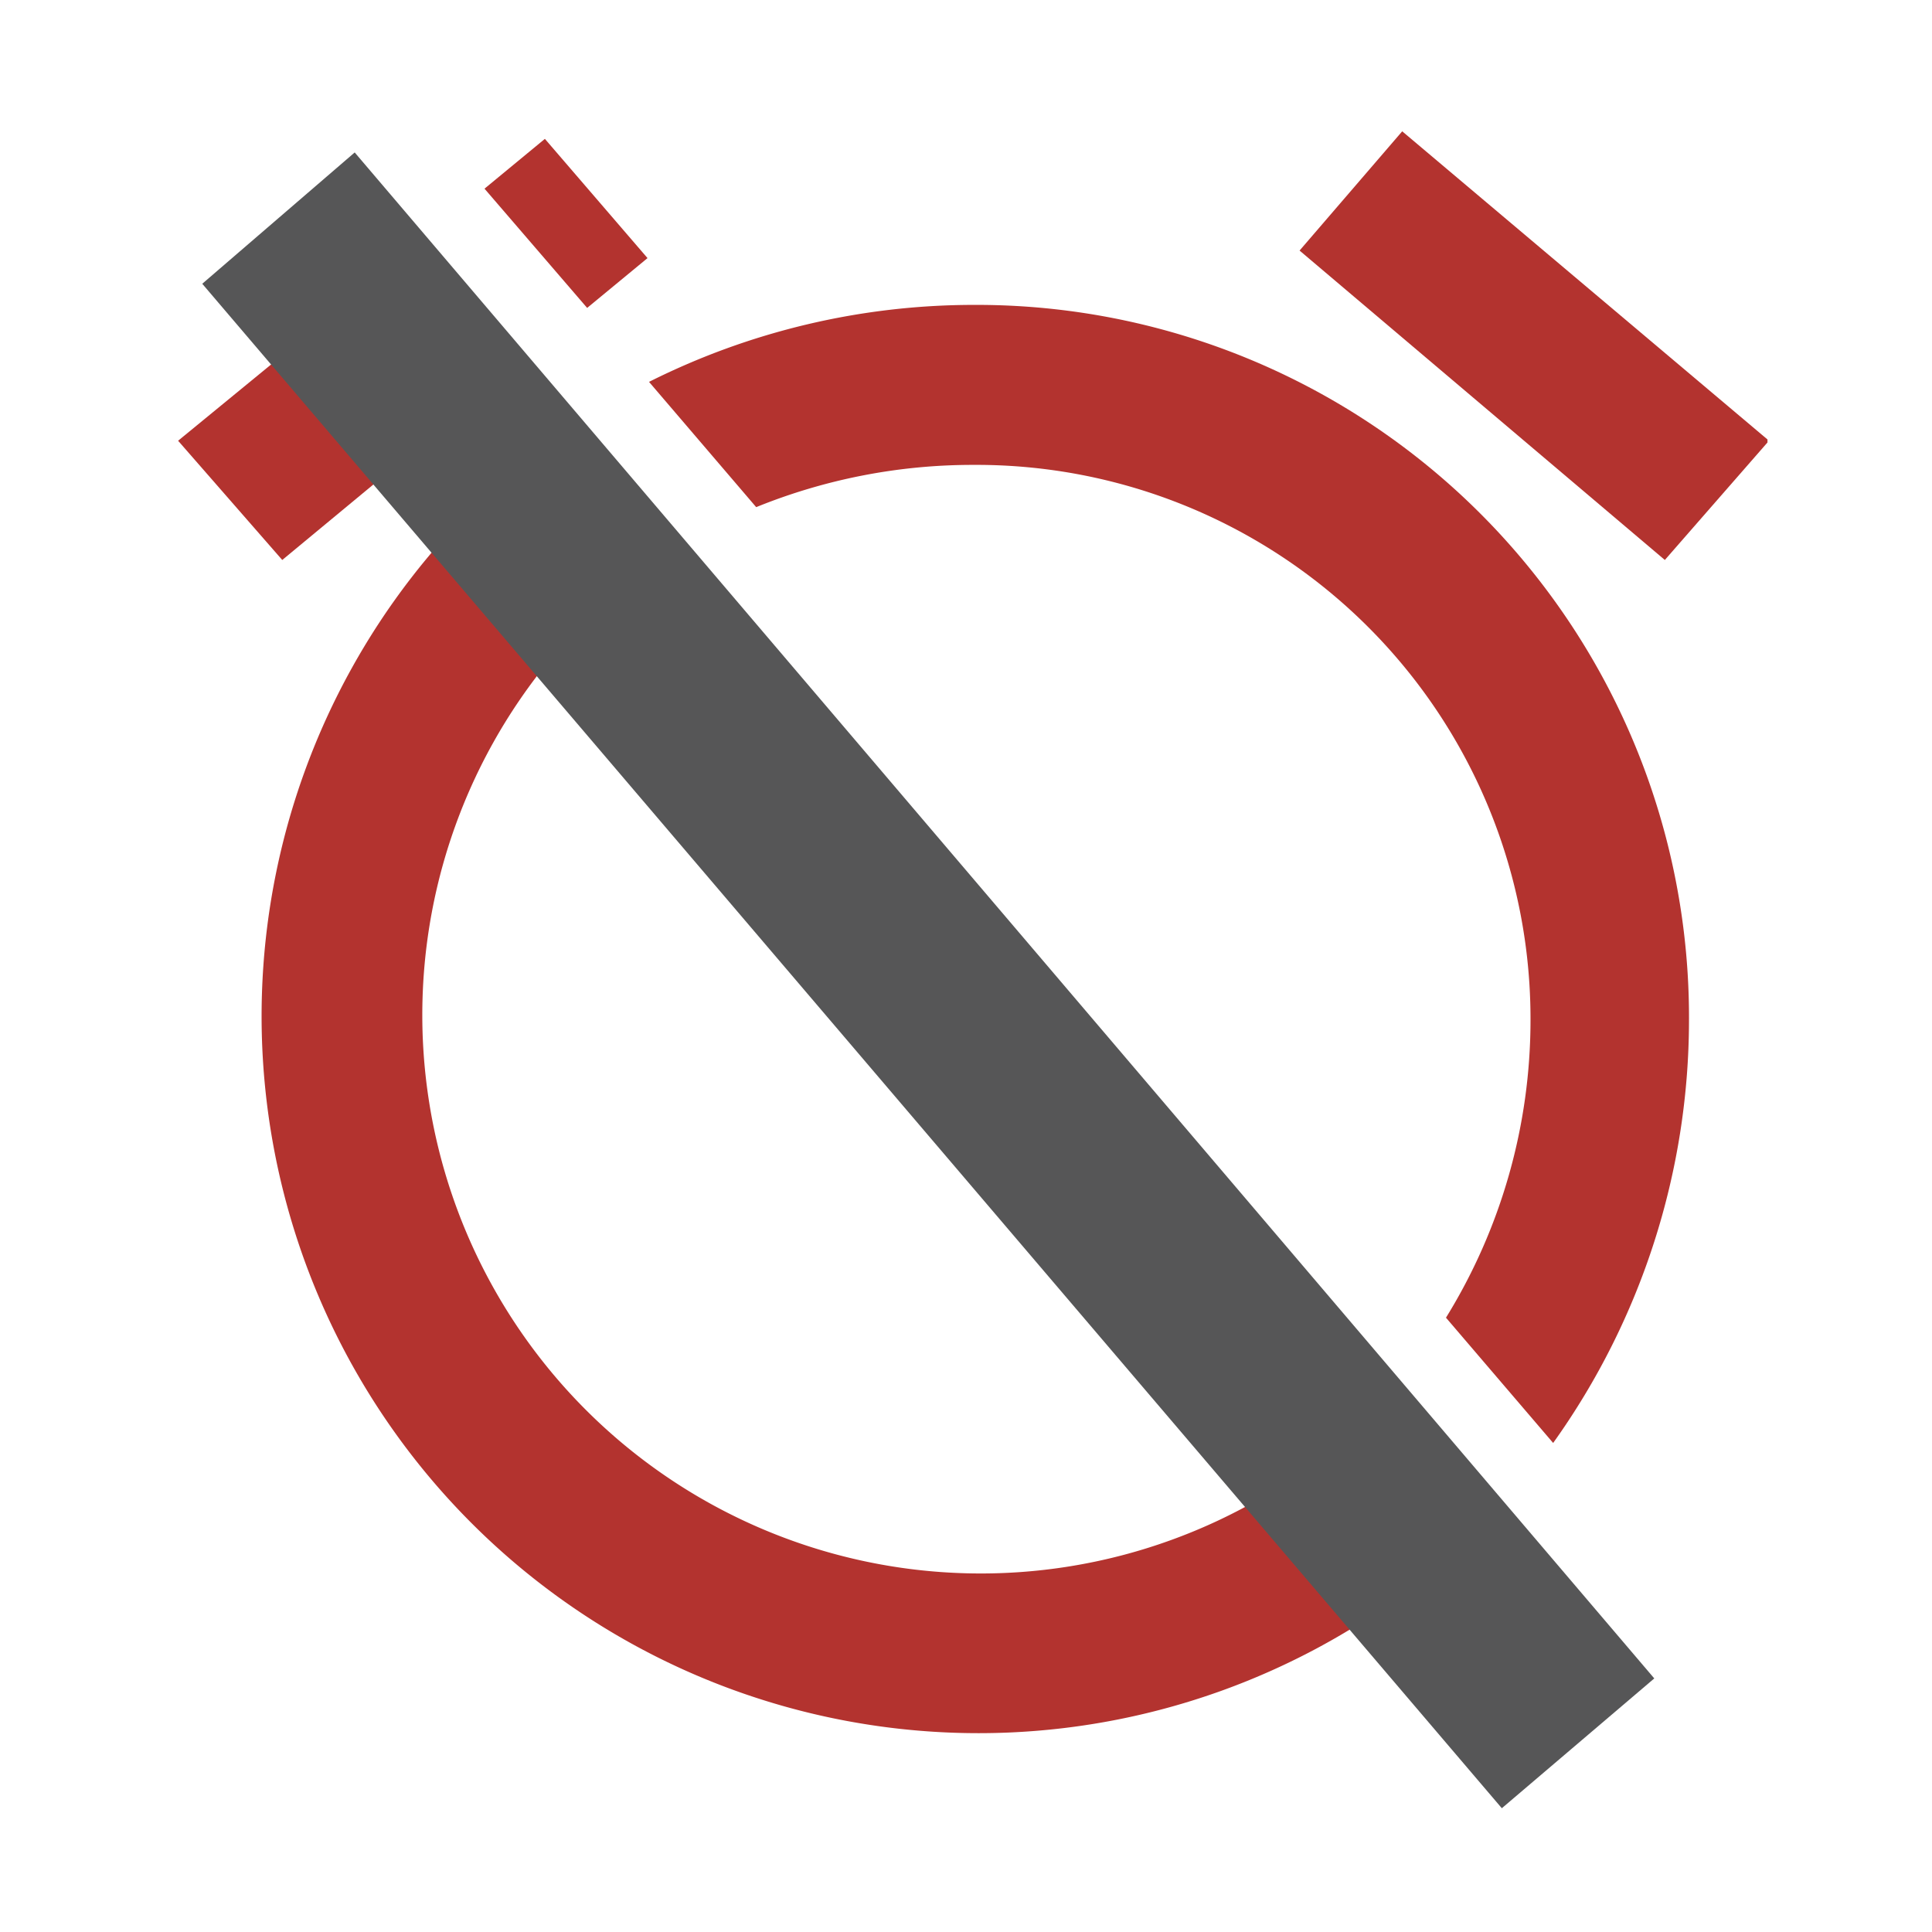 <svg id="Layer_1" data-name="Layer 1" xmlns="http://www.w3.org/2000/svg" xmlns:xlink="http://www.w3.org/1999/xlink" width="128" height="128" viewBox="0 0 128 128">
  <defs>
    <style>
      .cls-1 {
        fill: none;
      }

      .cls-2 {
        clip-path: url(#clip-path);
      }

      .cls-3 {
        fill: #b3332f;
      }

      .cls-4 {
        fill: #565657;
      }
    </style>
    <clipPath id="clip-path">
      <rect class="cls-1" x="11.8" y="8.7" width="105.3" height="111.17"/>
    </clipPath>
  </defs>
  <title>190429_GR-19-050601_Alarm_Off_Icon</title>
  <g>
    <g class="cls-2">
      <path class="cls-3" d="M50.1,33.6a38.1,38.1,0,0,1,14.4-2.8,36.7,36.7,0,0,1,36.9,36.8,37.5,37.5,0,0,1-5.6,19.7l7.1,8.3a48.2,48.2,0,0,0,9-28A47.2,47.2,0,0,0,64.5,20.2,48,48,0,0,0,43,25.3l7.1,8.3Z"/>
      <polygon class="cls-3" points="117.2 29.2 92.9 8.7 86.1 16.6 110.3 37.1 117.2 29.2 117.2 29.2"/>
      <polygon class="cls-3" points="38.9 20.4 42.9 17.1 36.1 9.2 32.1 12.5 38.9 20.4 38.9 20.4"/>
      <polygon class="cls-3" points="28.6 28.9 21.8 21 11.8 29.2 18.7 37.1 28.6 28.9 28.6 28.9"/>
    </g>
    <path class="cls-3" d="M86.7,97.2A37,37,0,0,1,38.9,41L32,33a47.5,47.5,0,0,0,61.5,72.2l-6.8-8Z"/>
    <polygon class="cls-4" points="109.6 111.2 99.5 119.8 13.4 18.8 23.5 10.1 109.6 111.2 109.6 111.2"/>
  </g>
</svg>
